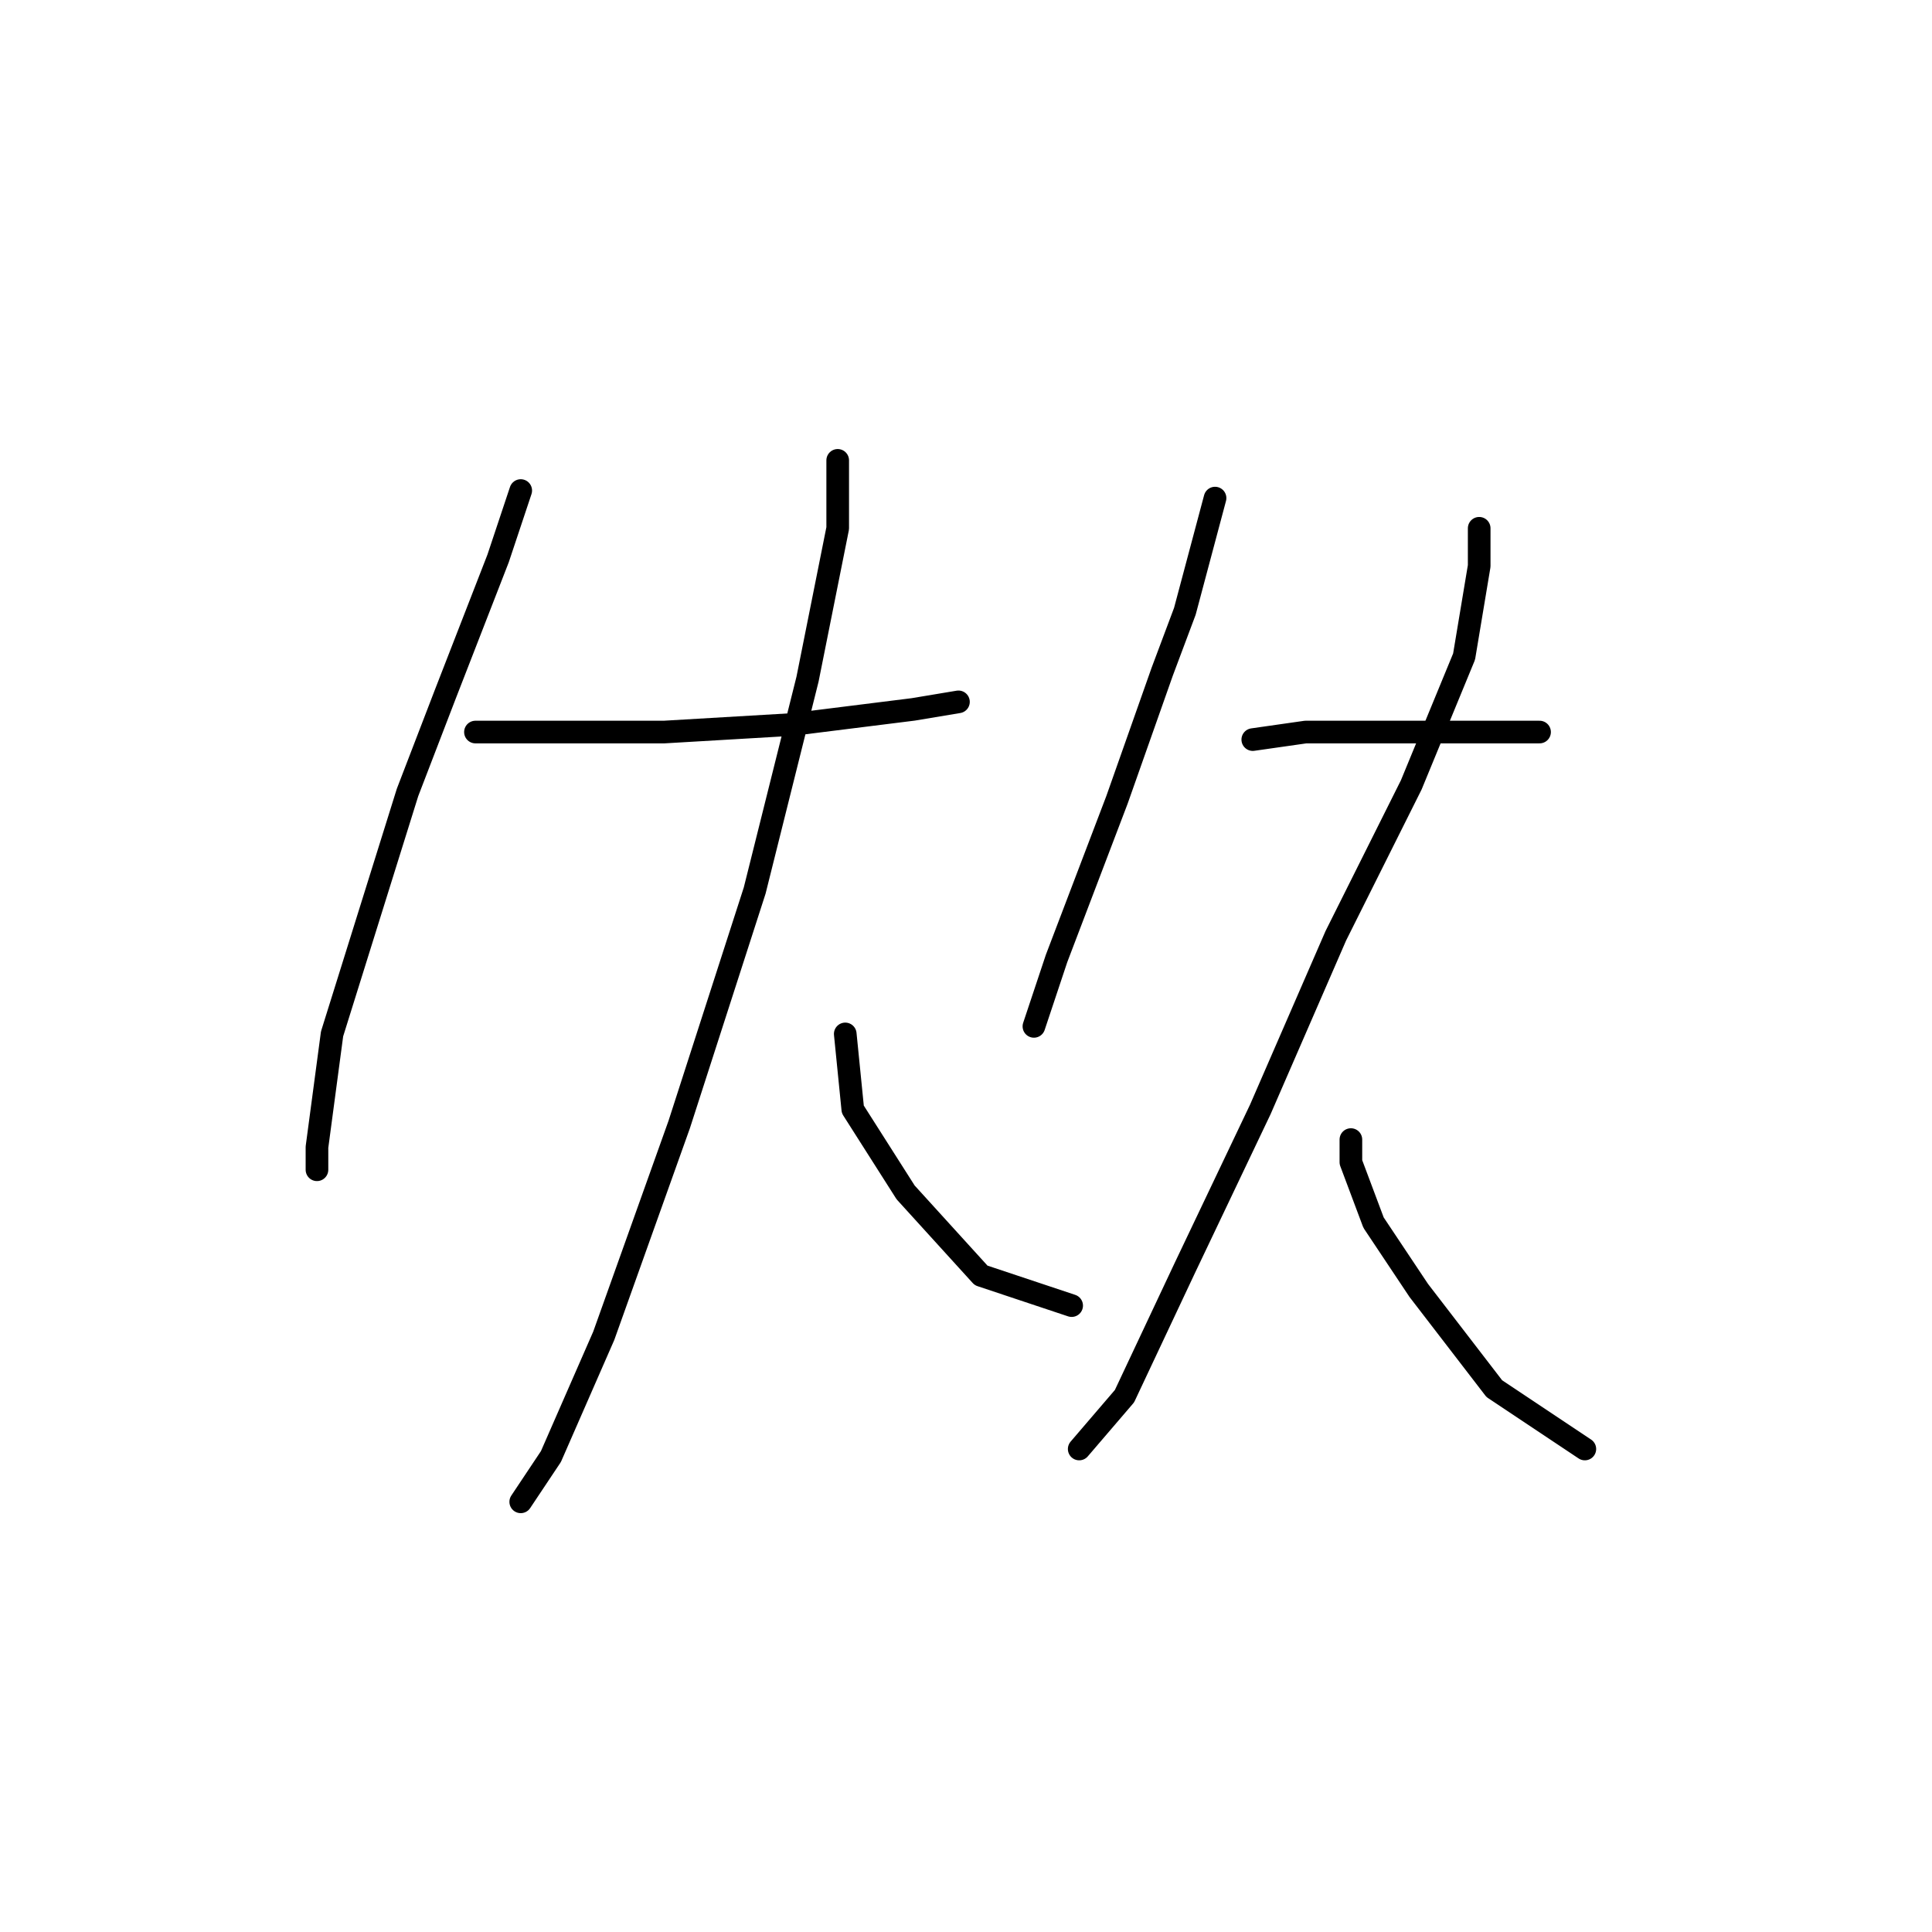 <?xml version="1.0" standalone="no"?>
    <svg width="256" height="256" xmlns="http://www.w3.org/2000/svg" version="1.1">
    <polyline stroke="black" stroke-width="3" stroke-linecap="round" fill="transparent" stroke-linejoin="round" points="69 65 66 74 59 92 54 105 44 137 42 152 42 155 42 155 " />
        <polyline stroke="black" stroke-width="3" stroke-linecap="round" fill="transparent" stroke-linejoin="round" points="63 97 73 97 88 97 105 96 121 94 127 93 127 93 " />
        <polyline stroke="black" stroke-width="3" stroke-linecap="round" fill="transparent" stroke-linejoin="round" points="111 61 111 70 107 90 100 118 90 149 80 177 73 193 69 199 69 199 " />
        <polyline stroke="black" stroke-width="3" stroke-linecap="round" fill="transparent" stroke-linejoin="round" points="112 137 113 147 120 158 130 169 142 173 142 173 " />
        <polyline stroke="black" stroke-width="3" stroke-linecap="round" fill="transparent" stroke-linejoin="round" points="161 66 157 81 154 89 148 106 140 127 137 136 137 136 " />
        <polyline stroke="black" stroke-width="3" stroke-linecap="round" fill="transparent" stroke-linejoin="round" points="166 98 173 97 182 97 193 97 204 97 204 97 " />
        <polyline stroke="black" stroke-width="3" stroke-linecap="round" fill="transparent" stroke-linejoin="round" points="196 70 196 75 194 87 187 104 177 124 167 147 157 168 149 185 143 192 143 192 " />
        <polyline stroke="black" stroke-width="3" stroke-linecap="round" fill="transparent" stroke-linejoin="round" points="179 151 179 154 182 162 188 171 198 184 210 192 210 192 " />
        </svg>